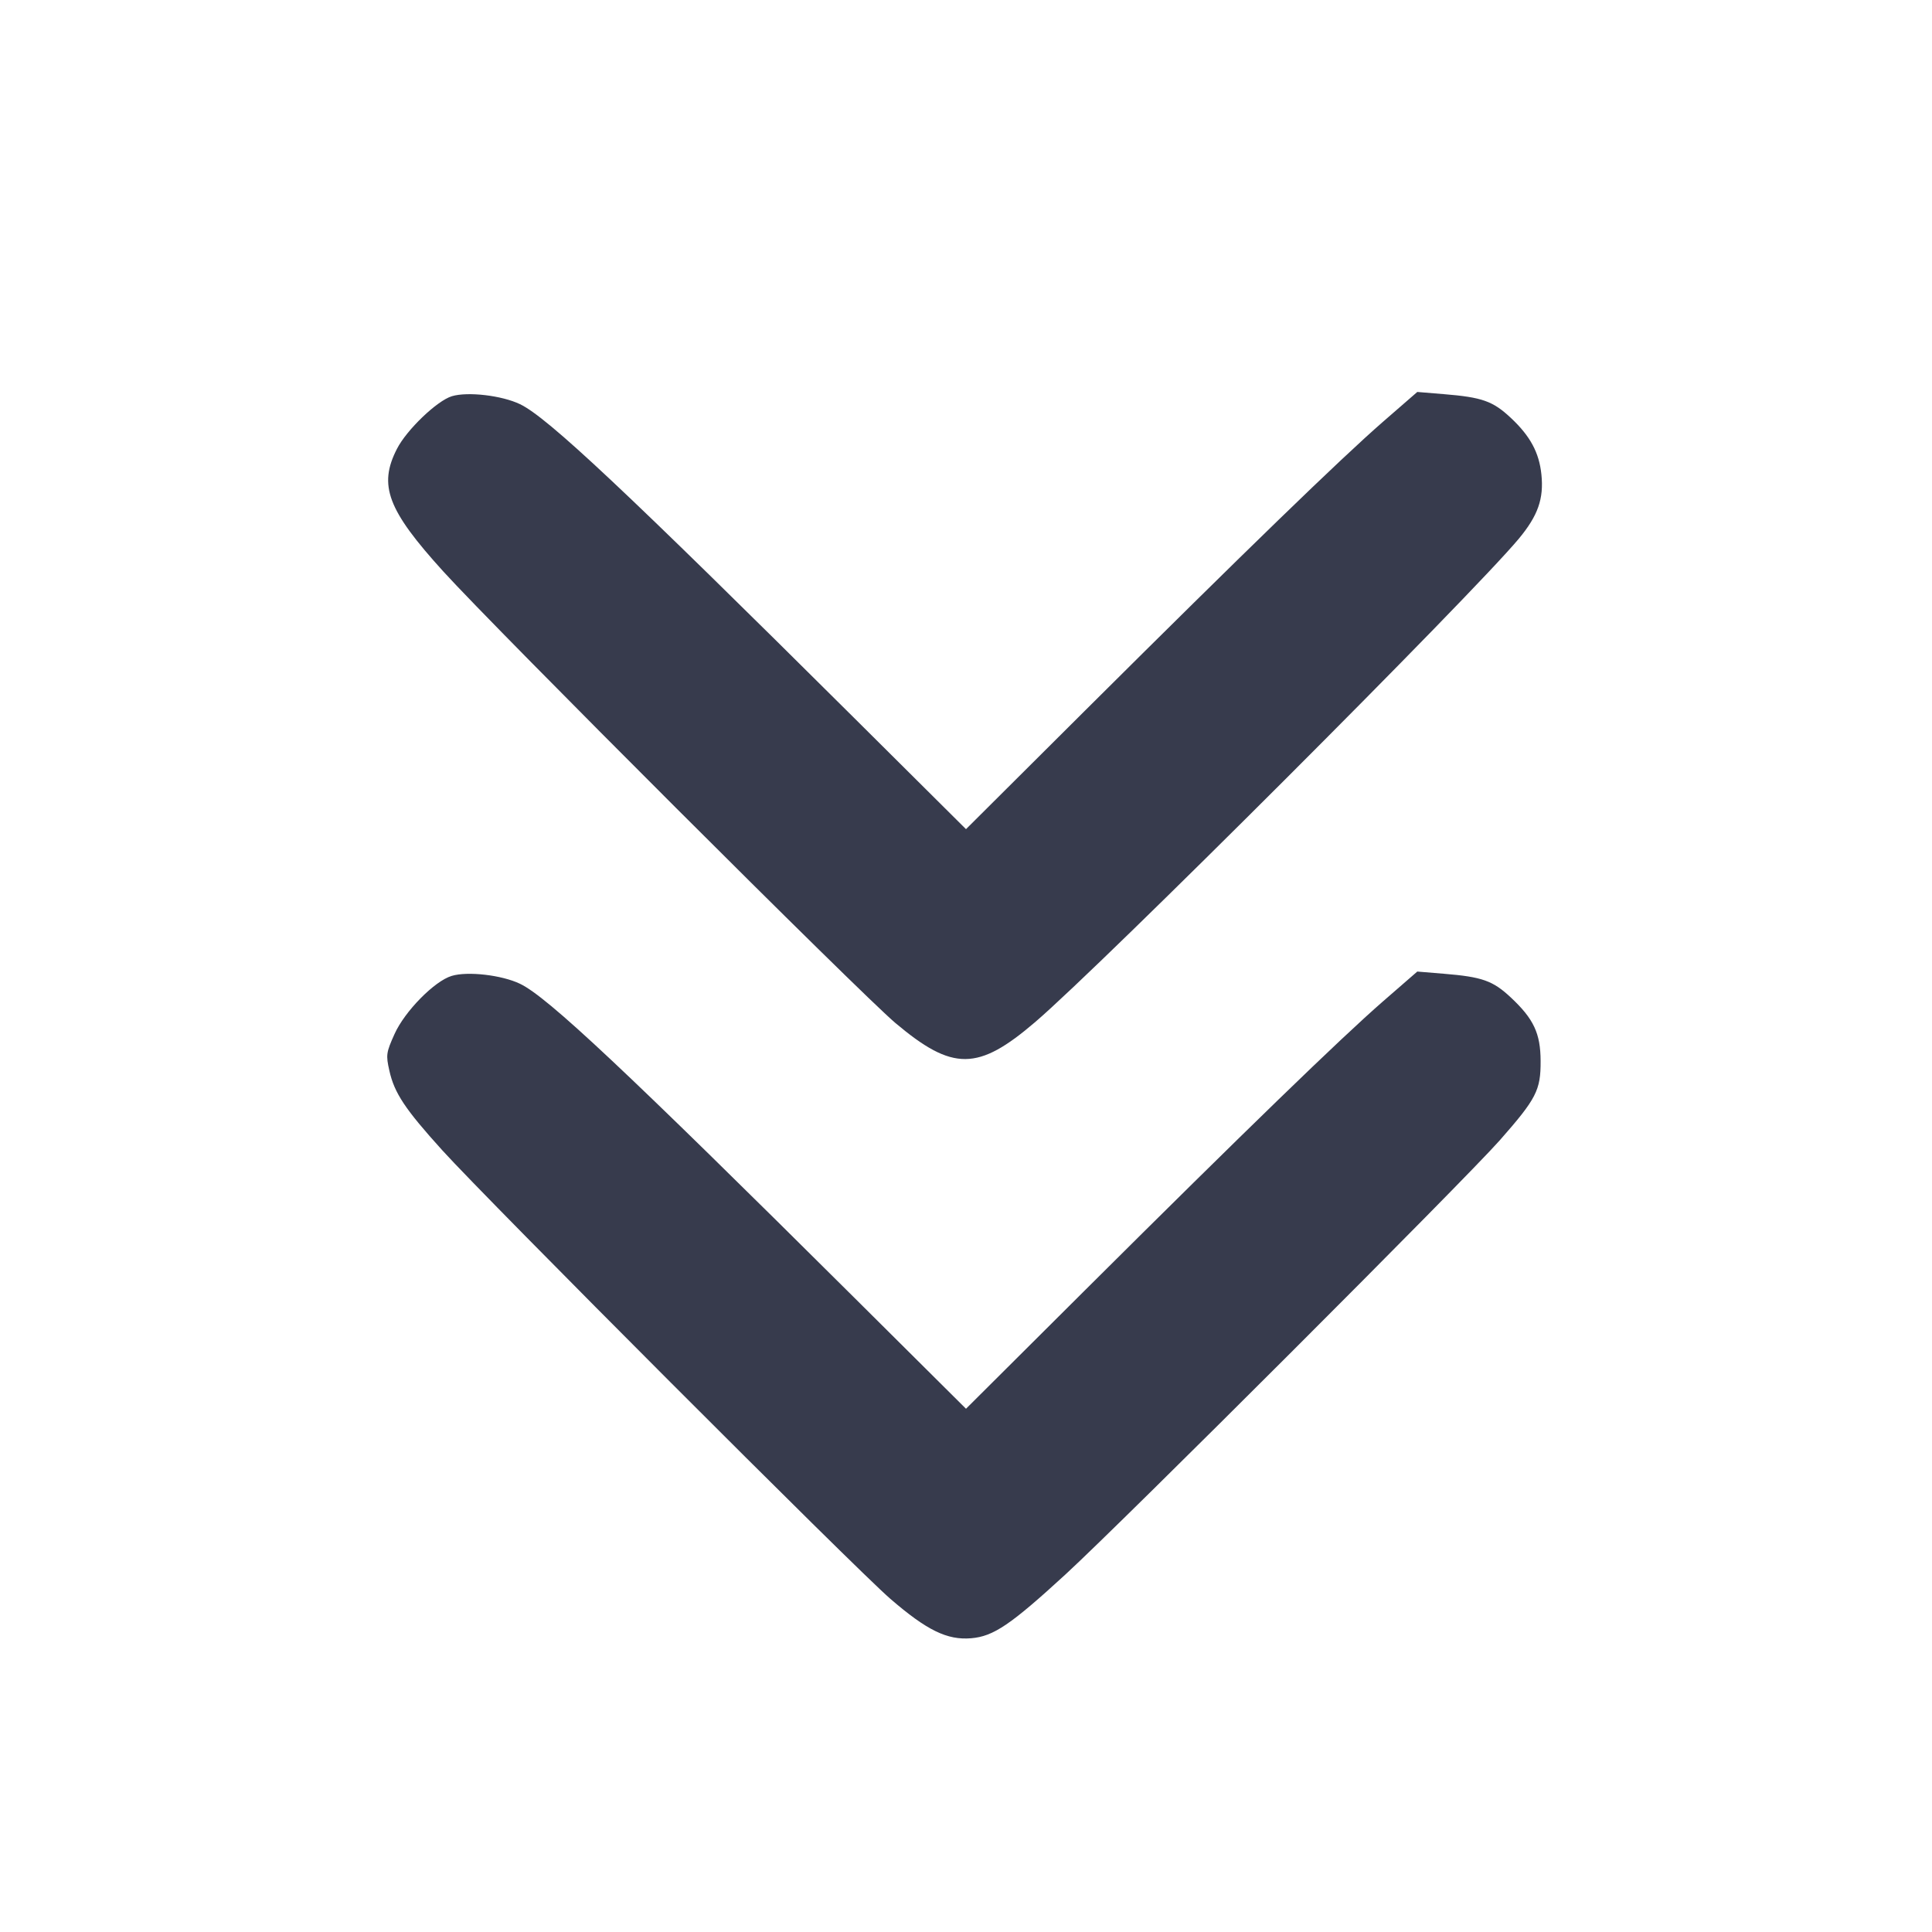 <svg width="24" height="24" viewBox="0 0 24 24" fill="none" xmlns="http://www.w3.org/2000/svg"><path d="M5.613 4.922 C 5.429 4.978,5.052 5.339,4.931 5.576 C 4.698 6.030,4.814 6.336,5.508 7.100 C 6.158 7.816,10.700 12.353,11.124 12.709 C 11.836 13.308,12.148 13.306,12.860 12.696 C 13.697 11.979,18.286 7.392,18.869 6.690 C 19.105 6.405,19.179 6.196,19.148 5.895 C 19.120 5.622,19.009 5.417,18.769 5.192 C 18.545 4.982,18.412 4.935,17.933 4.896 L 17.606 4.869 17.177 5.242 C 16.655 5.697,15.468 6.847,13.490 8.816 L 12.000 10.300 10.610 8.918 C 7.771 6.096,6.801 5.184,6.460 5.021 C 6.233 4.912,5.809 4.863,5.613 4.922 M5.611 12.123 C 5.397 12.187,5.027 12.564,4.901 12.845 C 4.797 13.076,4.793 13.106,4.837 13.301 C 4.899 13.578,5.030 13.776,5.494 14.289 C 6.056 14.910,10.635 19.495,11.060 19.861 C 11.514 20.253,11.766 20.376,12.064 20.351 C 12.341 20.328,12.554 20.184,13.237 19.557 C 13.961 18.891,18.192 14.662,18.630 14.166 C 19.086 13.648,19.140 13.543,19.138 13.180 C 19.137 12.837,19.052 12.657,18.769 12.392 C 18.545 12.182,18.412 12.135,17.933 12.096 L 17.606 12.069 17.177 12.442 C 16.655 12.897,15.468 14.047,13.490 16.016 L 12.000 17.500 10.610 16.118 C 7.771 13.296,6.801 12.384,6.460 12.221 C 6.233 12.112,5.809 12.063,5.611 12.123 " fill="#373B4D" stroke="none" fill-rule="evenodd"></path></svg>
